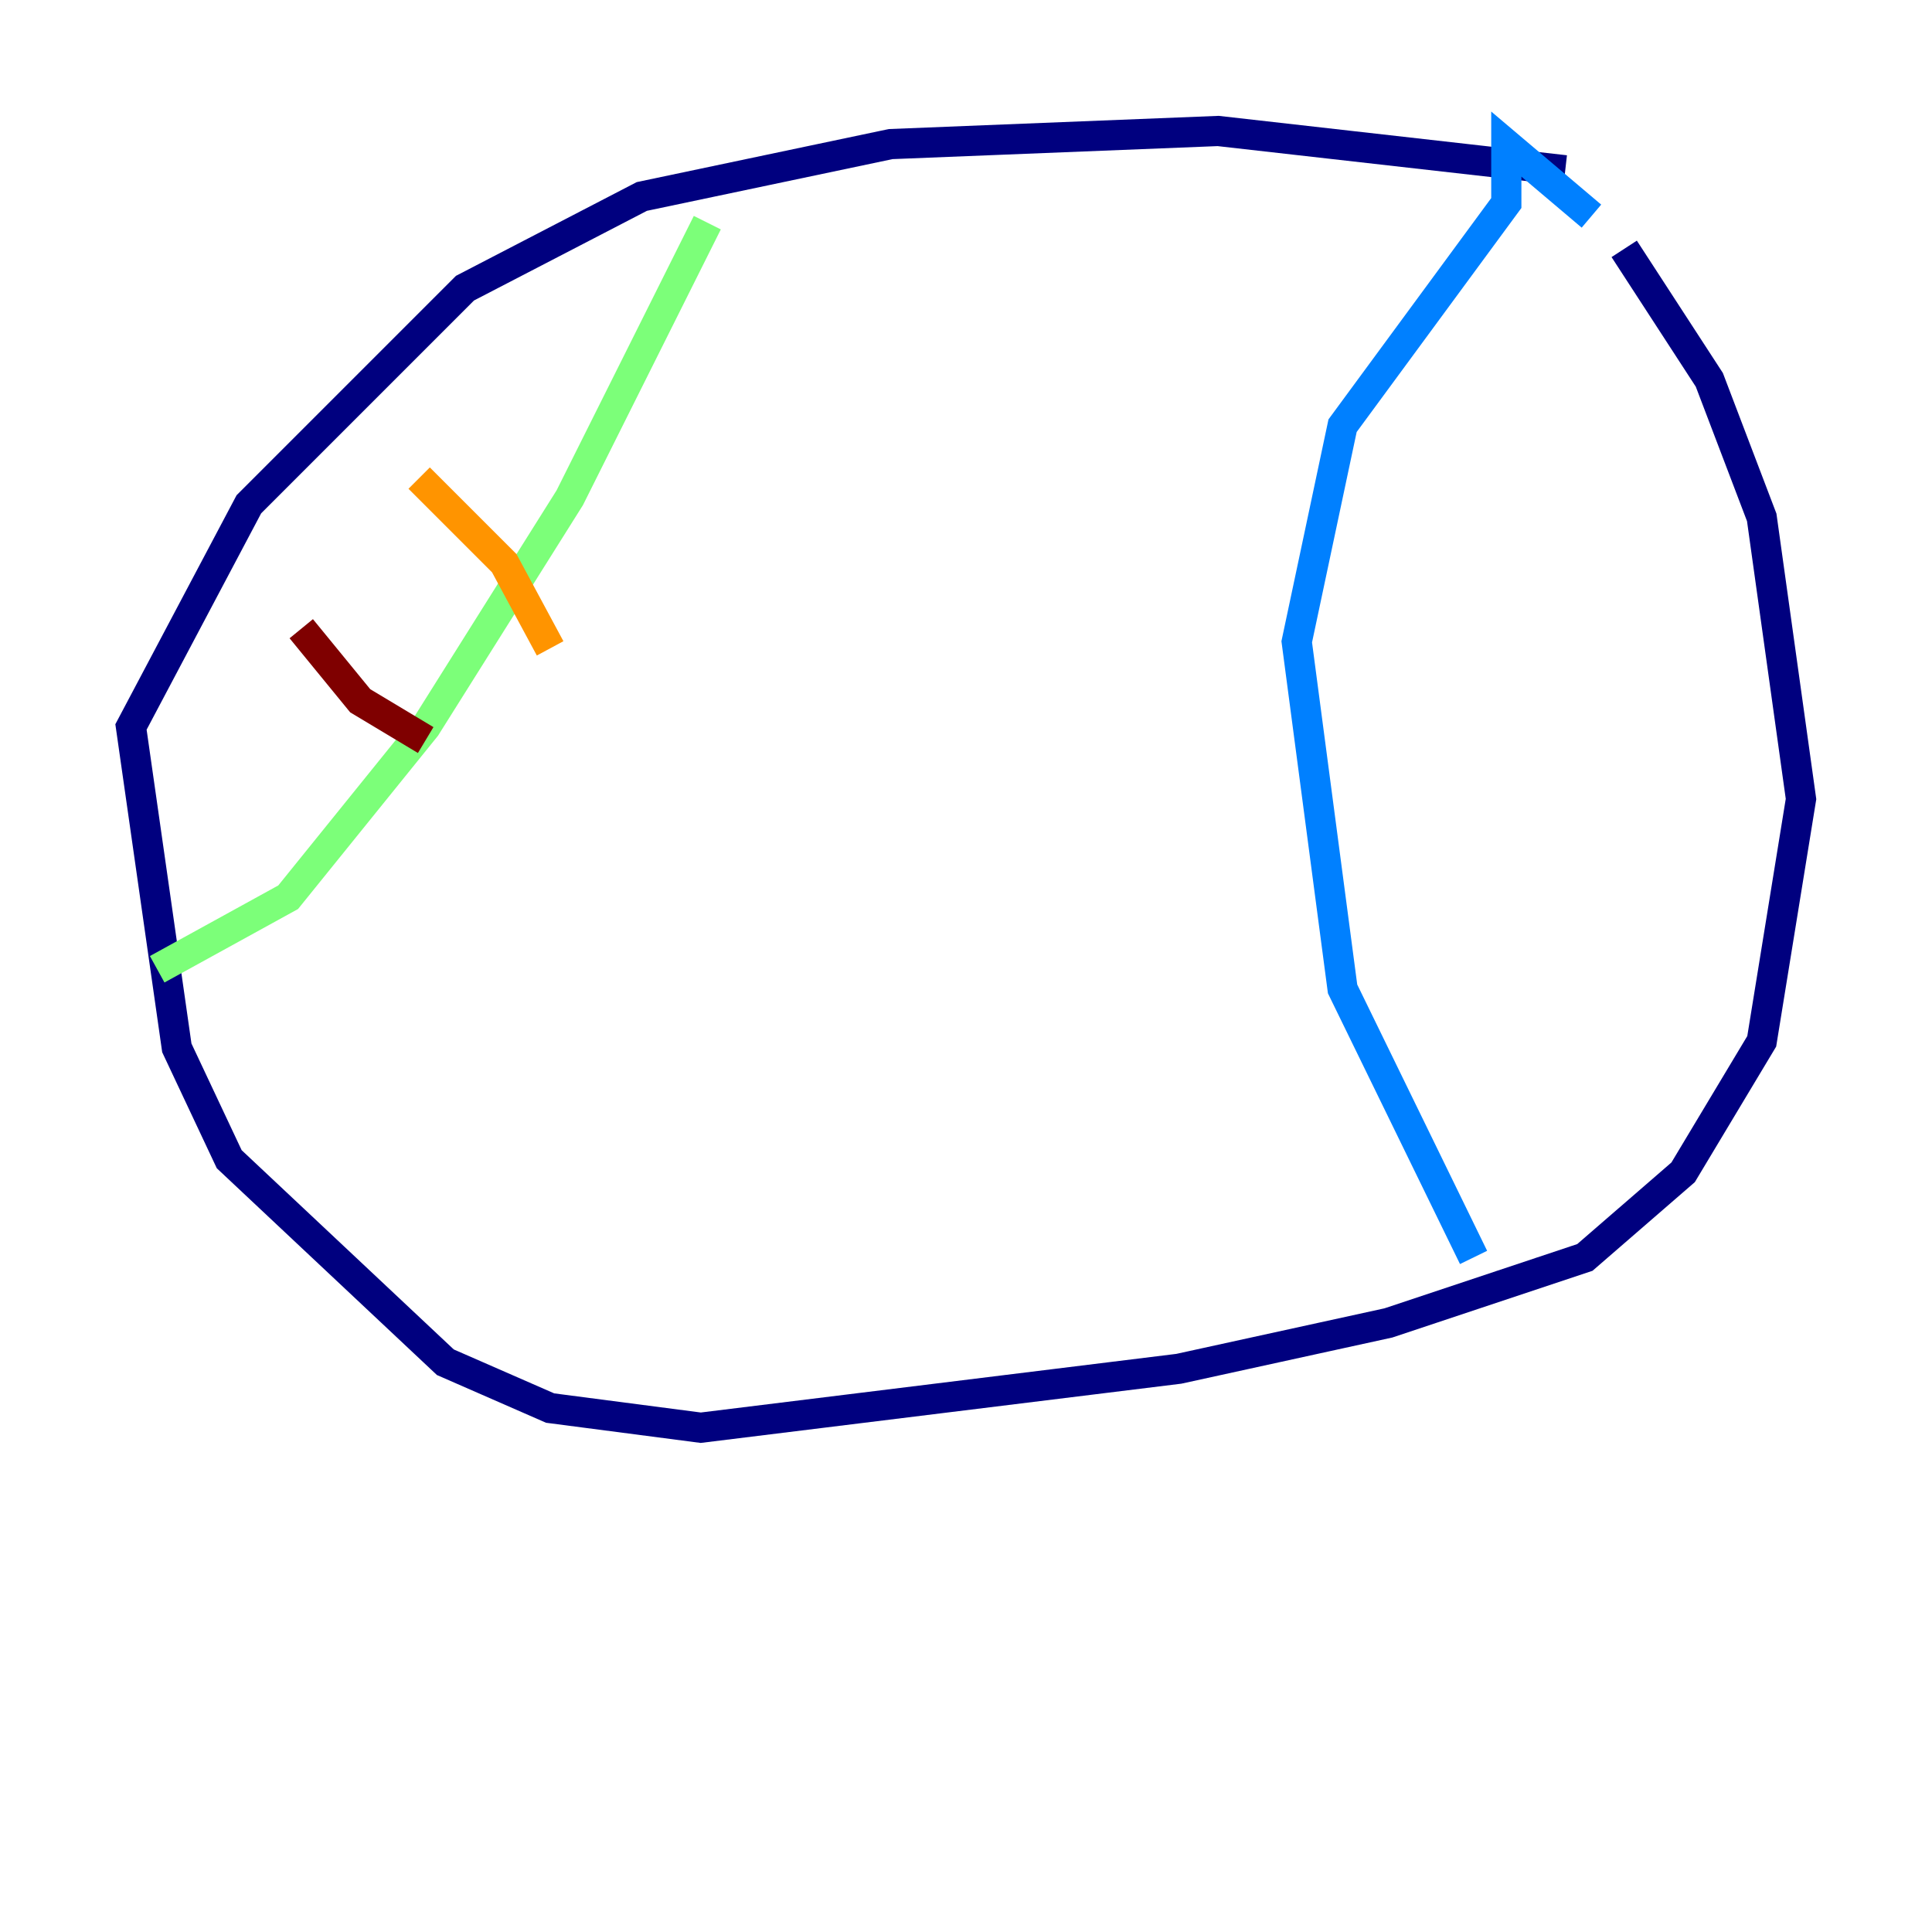 <?xml version="1.0" encoding="utf-8" ?>
<svg baseProfile="tiny" height="128" version="1.2" viewBox="0,0,128,128" width="128" xmlns="http://www.w3.org/2000/svg" xmlns:ev="http://www.w3.org/2001/xml-events" xmlns:xlink="http://www.w3.org/1999/xlink"><defs /><polyline fill="none" points="103.702,11.281 80.705,8.678 59.01,9.546 42.522,13.017 30.807,19.091 16.488,33.41 8.678,48.163 11.715,69.424 15.186,76.8 29.505,90.251 36.447,93.288 46.427,94.59 78.102,90.685 91.986,87.647 105.003,83.308 111.512,77.668 116.719,68.99 119.322,52.936 116.719,34.278 113.248,25.166 107.607,16.488" stroke="#00007f" stroke-width="2" /><polyline fill="none" points="105.437,14.319 99.797,9.546 99.797,13.451 88.949,28.203 85.912,42.522 88.949,65.519 97.627,83.308" stroke="#0080ff" stroke-width="2" /><polyline fill="none" points="10.414,64.217 19.091,59.444 28.203,48.163 37.749,32.976 46.861,14.752" stroke="#7cff79" stroke-width="2" /><polyline fill="none" points="27.77,31.675 33.41,37.315 36.447,42.956" stroke="#ff9400" stroke-width="2" /><polyline fill="none" points="19.959,41.654 23.864,46.427 28.203,49.031" stroke="#7f0000" stroke-width="2" /></svg>